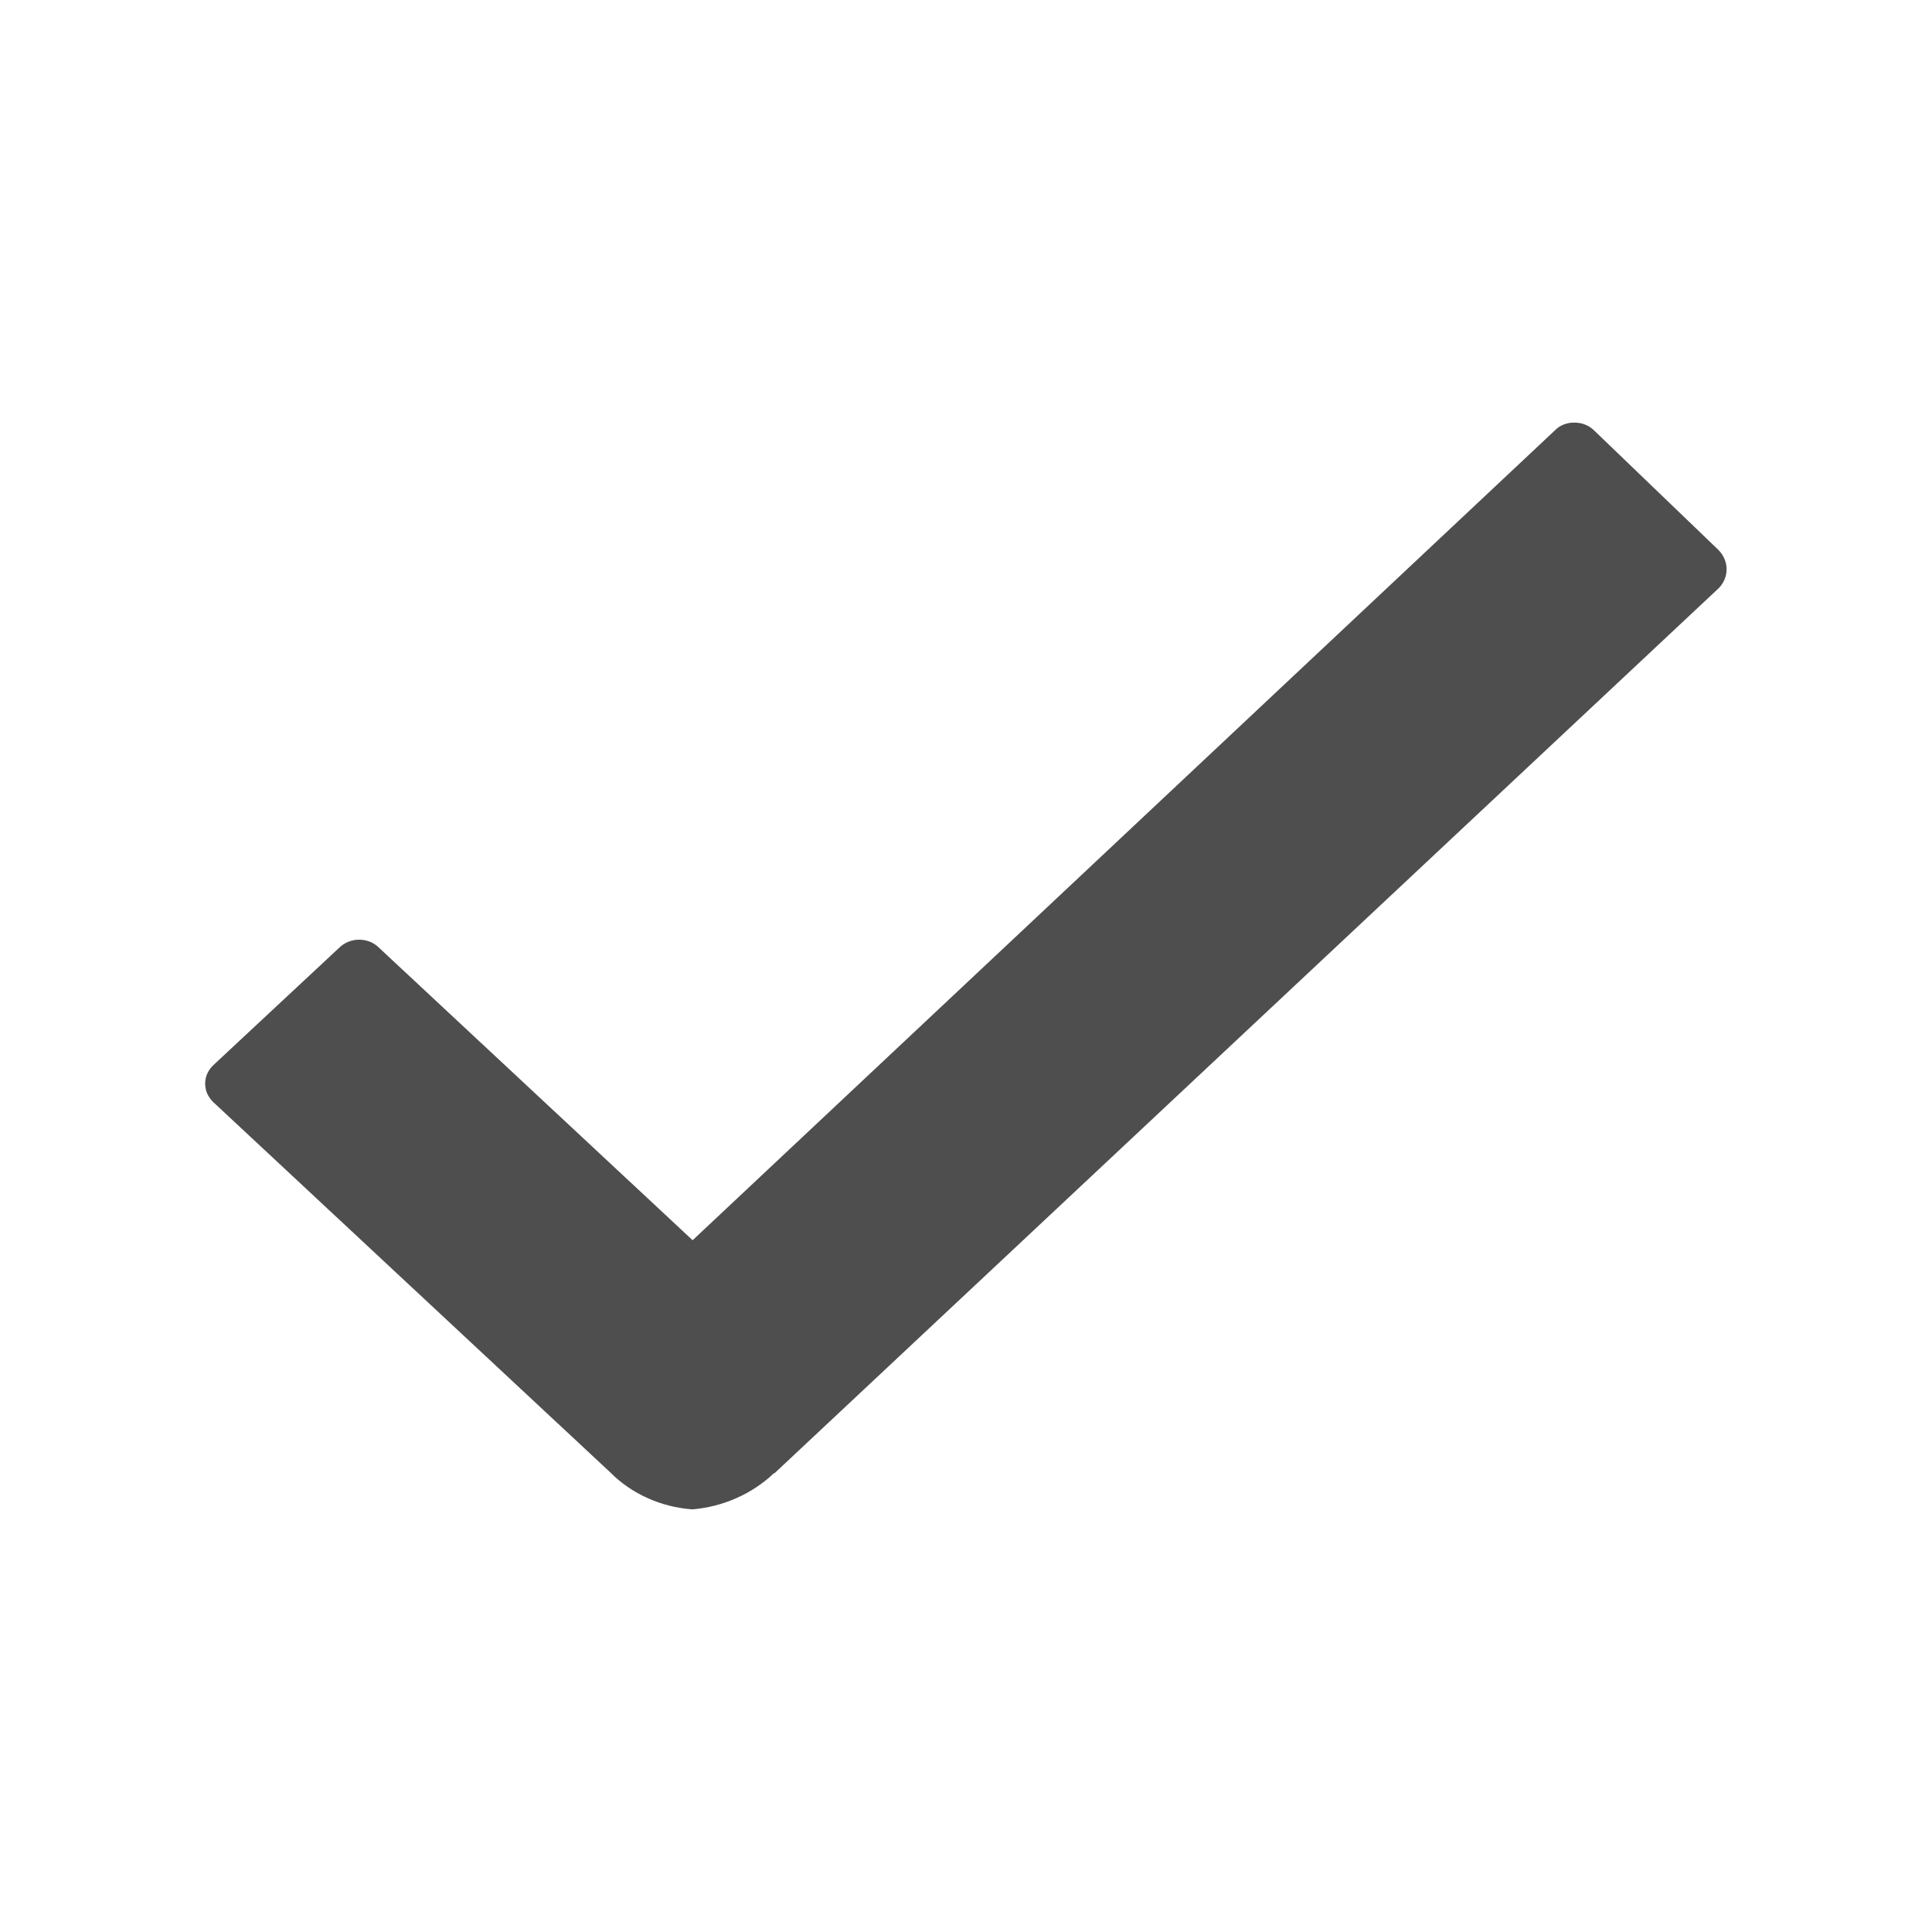 <svg width="16" height="16" viewBox="0 0 16 16" fill="none" xmlns="http://www.w3.org/2000/svg">
<path d="M14.232 4.555L13.203 3.566C13.182 3.545 13.157 3.528 13.129 3.517C13.1 3.505 13.07 3.5 13.039 3.5C13.008 3.499 12.978 3.505 12.949 3.516C12.921 3.527 12.896 3.544 12.875 3.566L5.736 10.271L3.138 7.848C3.117 7.827 3.092 7.811 3.064 7.799C3.035 7.788 3.005 7.782 2.974 7.782C2.944 7.782 2.913 7.788 2.885 7.799C2.857 7.811 2.831 7.827 2.81 7.848L1.769 8.819C1.747 8.839 1.73 8.863 1.717 8.89C1.705 8.917 1.699 8.945 1.699 8.974C1.699 9.003 1.705 9.032 1.717 9.059C1.73 9.085 1.747 9.11 1.769 9.13L5.049 12.189C5.227 12.37 5.472 12.481 5.734 12.5C5.991 12.478 6.23 12.371 6.41 12.2H6.415L14.237 4.868C14.278 4.824 14.3 4.768 14.299 4.711C14.298 4.653 14.274 4.598 14.232 4.555Z" fill="#222222" fill-opacity="0.8"/>
</svg>
